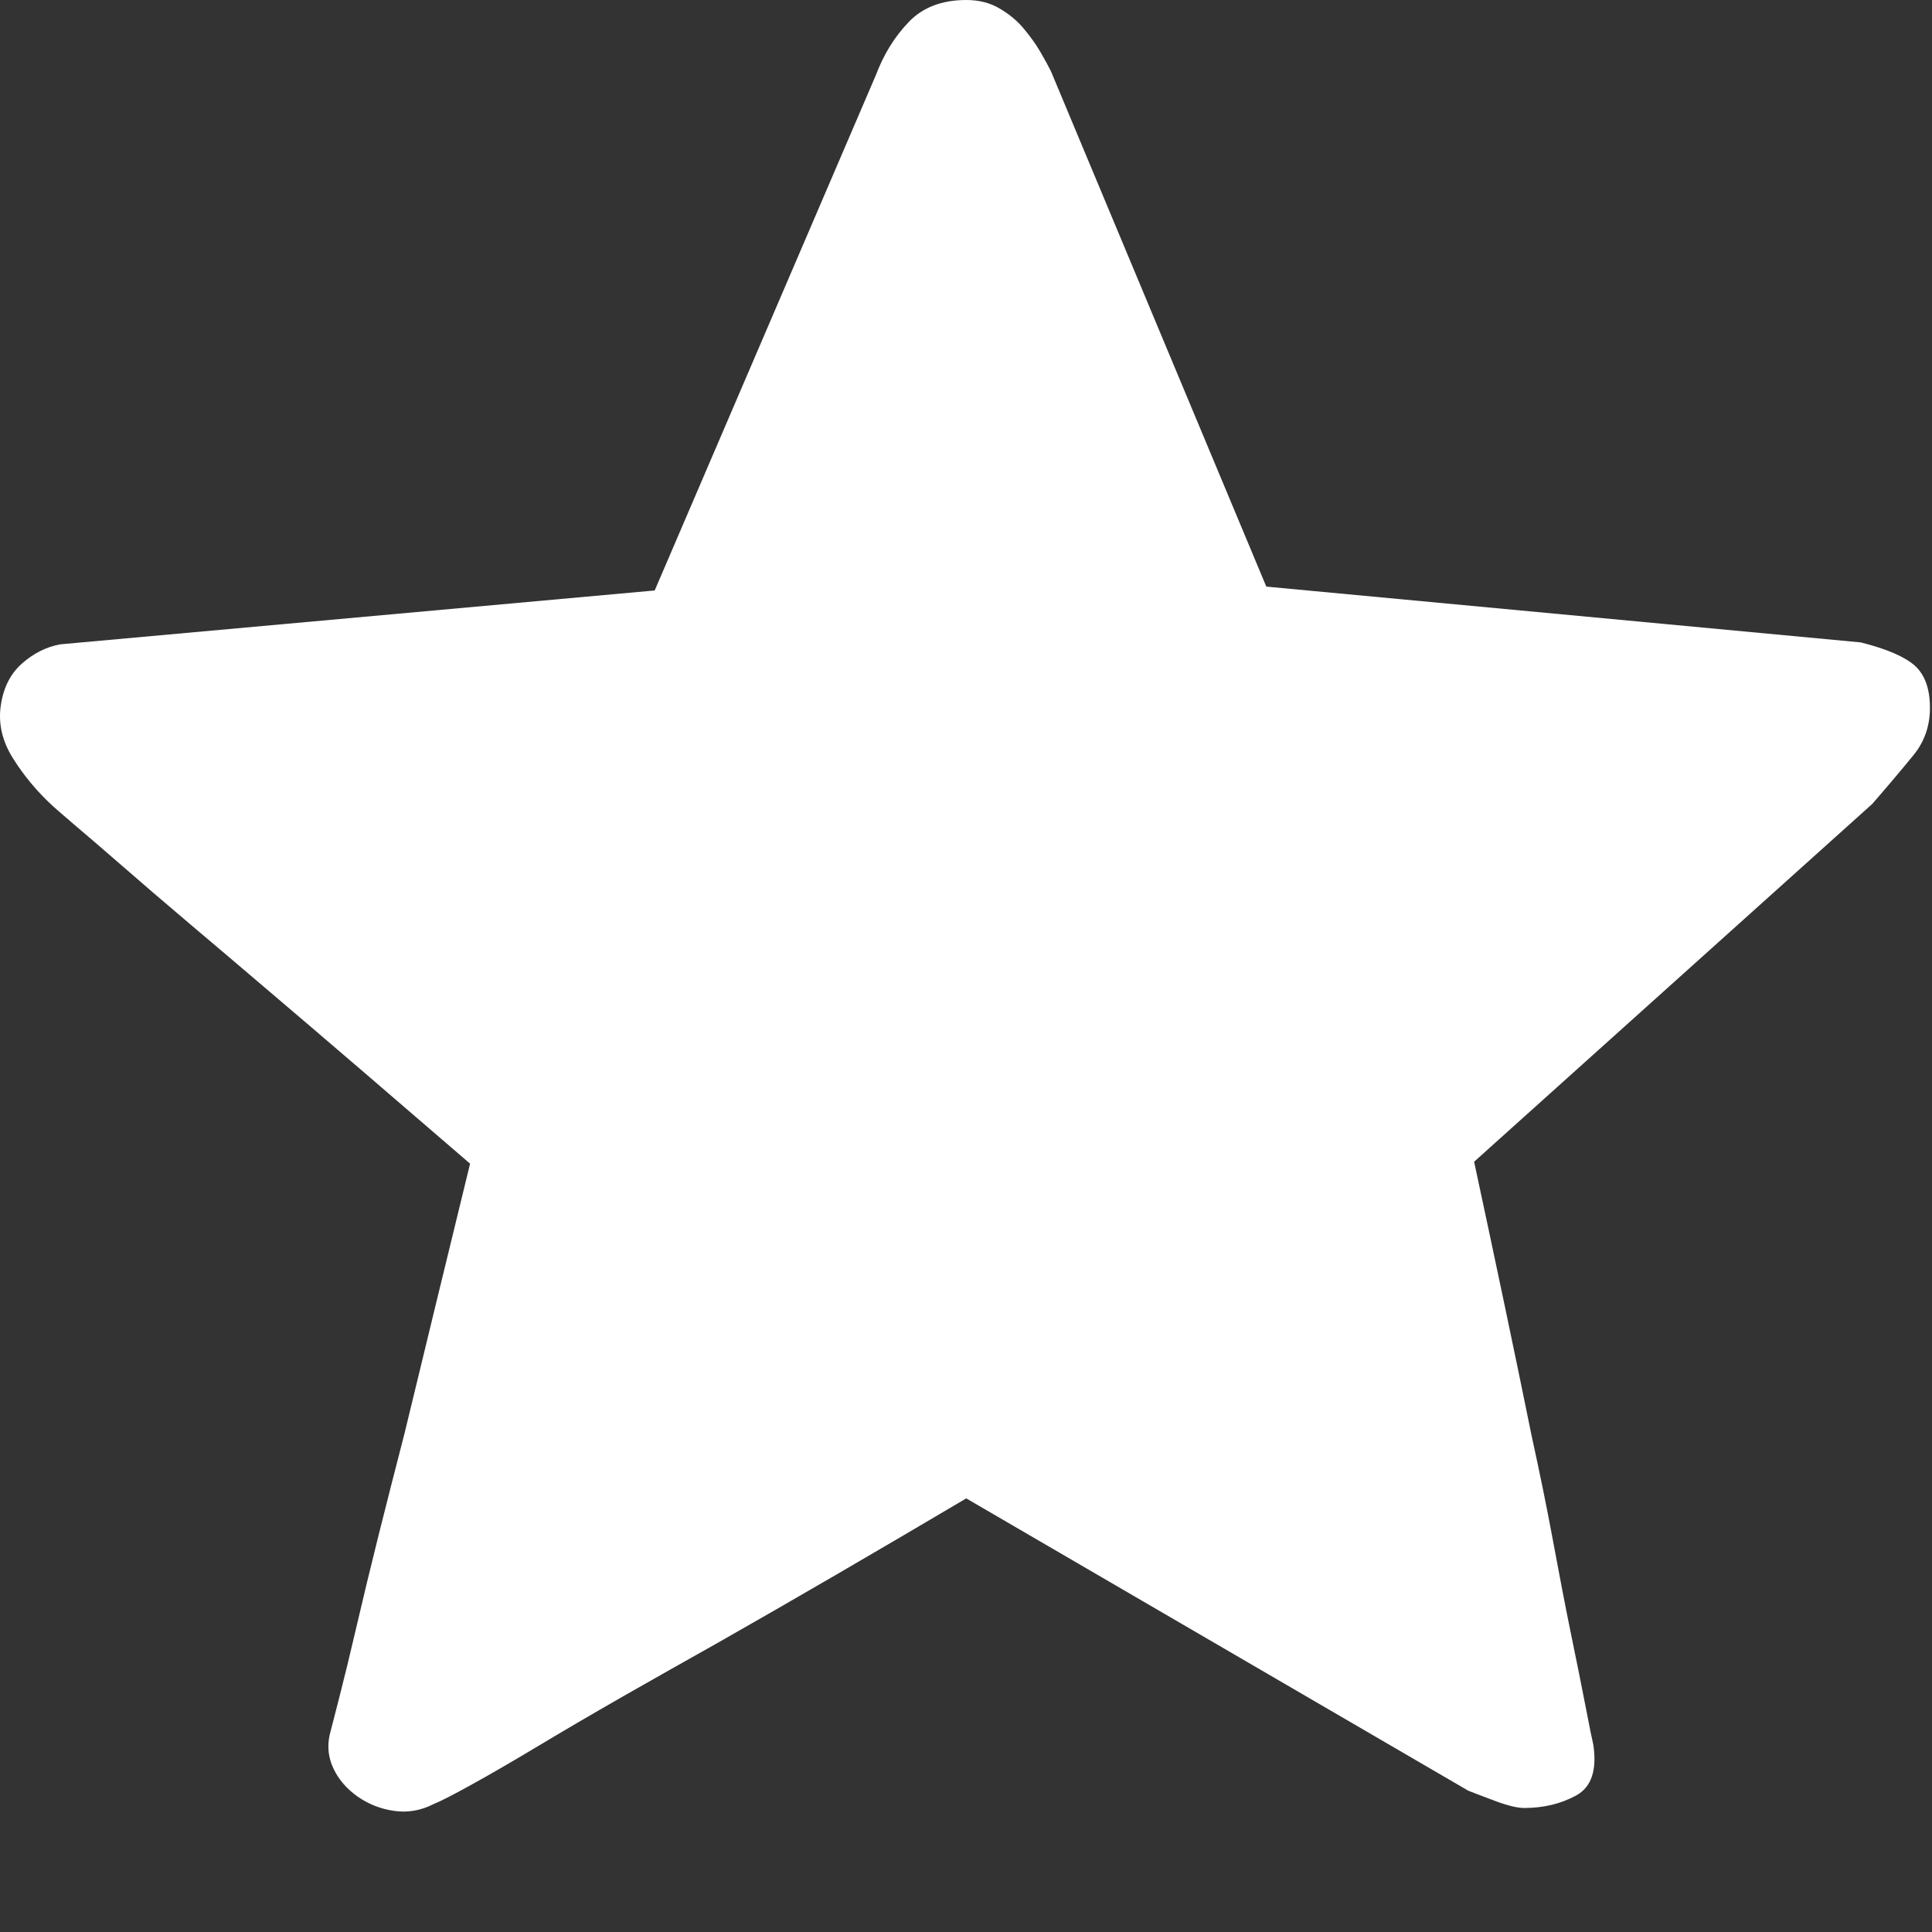 <?xml version="1.0" encoding="UTF-8"?>
<svg width="16px" height="16px" viewBox="0 0 16 16" version="1.1" xmlns="http://www.w3.org/2000/svg" xmlns:xlink="http://www.w3.org/1999/xlink">
    <rect x="0" y="0" width="16" height="16" fill="#333333" stroke="none"/>
    <title>star 7</title>
    <g id="page-1" stroke="none" stroke-width="1" fill="none" fill-rule="evenodd">
        <g id="web" transform="translate(-285, -5894)" fill-rule="nonzero">
            <g id="star-7" transform="translate(285, 5894)">
                <rect id="rect" fill="#000000" opacity="0" x="0.007" y="3.1235686e-08" width="15.993" height="15.993"></rect>
                <path d="M12.208,9.621 C12.388,10.46 12.548,11.219 12.686,11.899 C12.749,12.186 12.808,12.472 12.861,12.759 C12.914,13.046 12.964,13.306 13.012,13.54 C13.06,13.773 13.1,13.972 13.132,14.137 C13.163,14.302 13.185,14.405 13.195,14.448 C13.227,14.66 13.179,14.801 13.052,14.87 C12.925,14.939 12.781,14.973 12.622,14.973 C12.569,14.973 12.492,14.955 12.391,14.918 C12.29,14.88 12.213,14.851 12.16,14.83 L8.002,12.409 C7.248,12.855 6.564,13.253 5.948,13.603 C5.682,13.752 5.419,13.901 5.159,14.049 C4.899,14.198 4.663,14.336 4.45,14.464 C4.238,14.591 4.055,14.697 3.901,14.782 C3.747,14.867 3.643,14.92 3.59,14.941 C3.484,14.995 3.375,15.013 3.264,14.997 C3.152,14.981 3.051,14.941 2.961,14.878 C2.871,14.814 2.804,14.737 2.762,14.647 C2.719,14.557 2.709,14.464 2.73,14.368 C2.741,14.326 2.767,14.222 2.81,14.057 C2.852,13.893 2.9,13.696 2.953,13.468 C3.006,13.24 3.067,12.988 3.136,12.711 C3.205,12.435 3.277,12.154 3.351,11.867 C3.51,11.209 3.691,10.465 3.893,9.637 C3.266,9.096 2.703,8.612 2.204,8.188 C1.992,8.007 1.782,7.829 1.575,7.654 C1.368,7.479 1.182,7.319 1.018,7.176 C0.853,7.033 0.718,6.916 0.611,6.826 C0.505,6.735 0.447,6.685 0.436,6.674 C0.309,6.557 0.2,6.427 0.11,6.284 C0.019,6.141 -0.015,5.995 0.006,5.846 C0.027,5.697 0.086,5.58 0.181,5.496 C0.277,5.411 0.383,5.357 0.5,5.336 L5.422,4.89 L7.254,0.621 C7.318,0.451 7.408,0.305 7.525,0.183 C7.641,0.061 7.801,0 8.002,0 C8.109,0 8.202,0.024 8.281,0.072 C8.361,0.119 8.427,0.175 8.48,0.239 C8.533,0.303 8.579,0.366 8.616,0.43 C8.653,0.494 8.682,0.547 8.703,0.589 L10.487,4.858 L15.409,5.32 C15.622,5.373 15.771,5.437 15.856,5.511 C15.94,5.586 15.983,5.703 15.983,5.862 C15.983,6.011 15.938,6.141 15.848,6.252 C15.757,6.364 15.643,6.499 15.505,6.658 L12.208,9.621 Z" id="path" fill="#FFFFFF"></path>
            </g>
        </g>
    </g>
</svg>